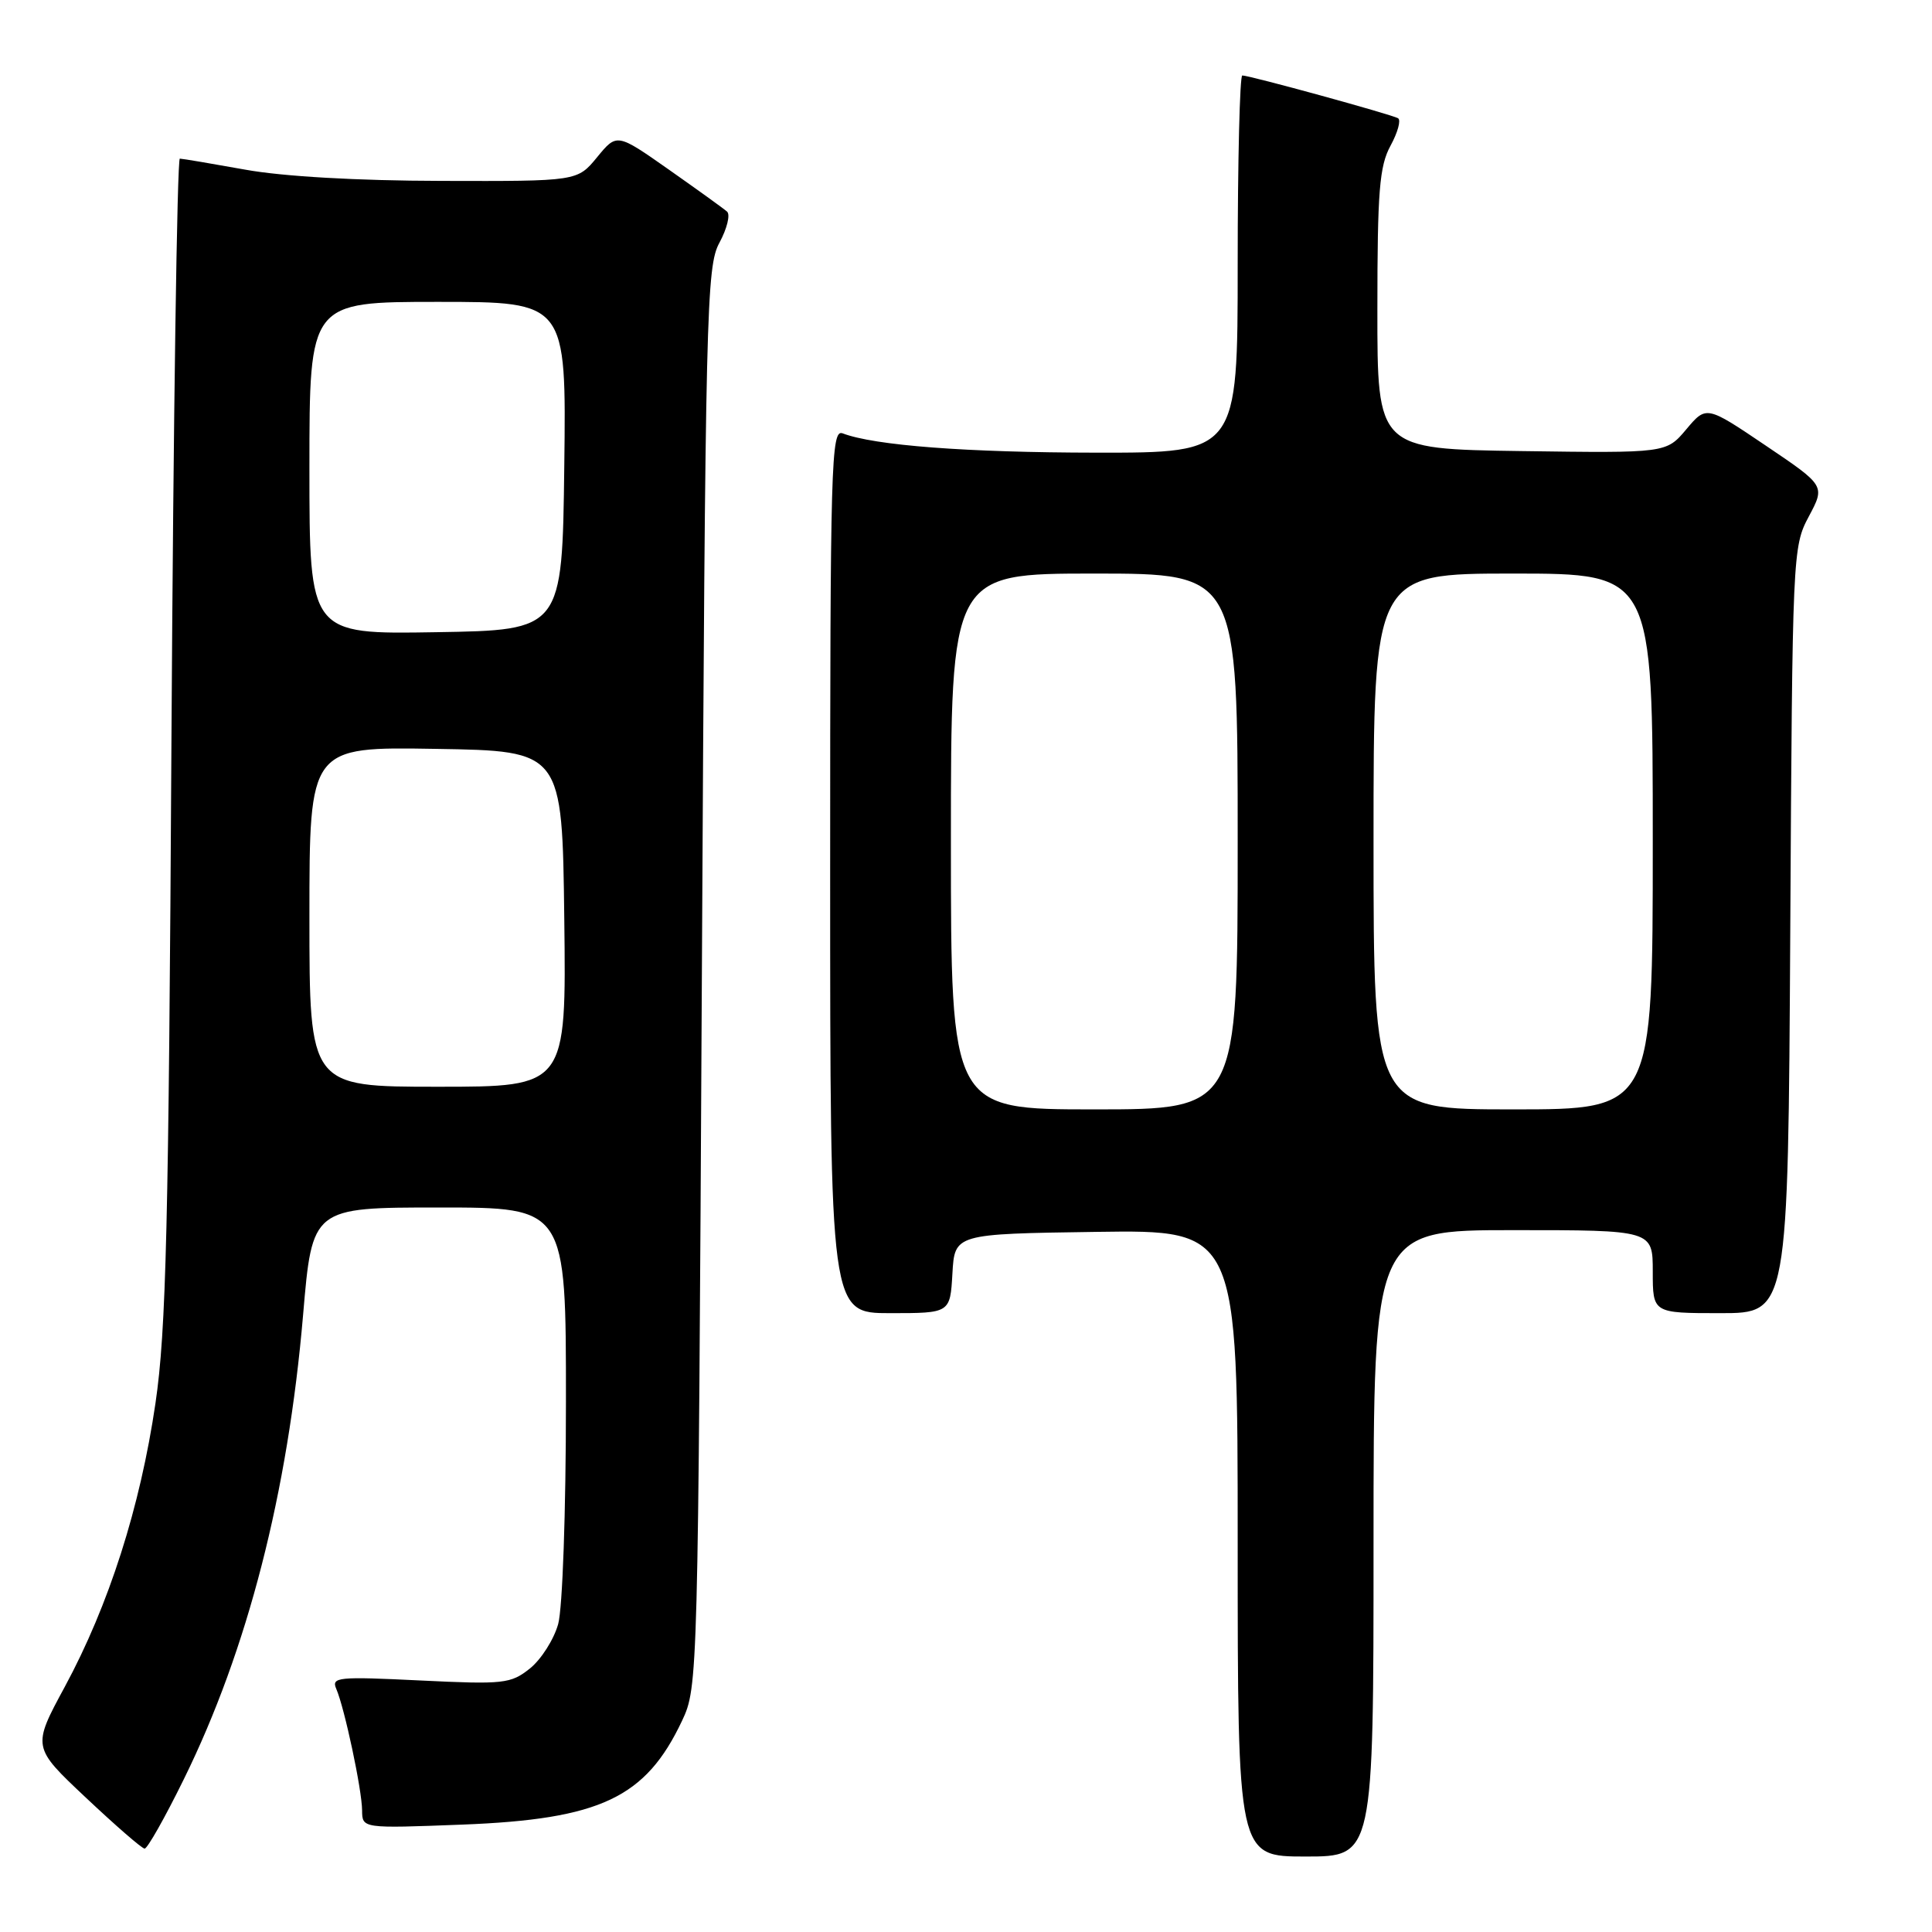 <?xml version="1.0" encoding="UTF-8" standalone="no"?>
<!DOCTYPE svg PUBLIC "-//W3C//DTD SVG 1.1//EN" "http://www.w3.org/Graphics/SVG/1.1/DTD/svg11.dtd" >
<svg xmlns="http://www.w3.org/2000/svg" xmlns:xlink="http://www.w3.org/1999/xlink" version="1.1" viewBox="0 0 256 256">
 <g >
 <path fill="currentColor"
d=" M 182.00 204.50 C 182.00 163.00 182.00 163.00 200.50 163.00 C 219.00 163.00 219.00 163.00 219.00 168.50 C 219.00 174.00 219.00 174.00 227.97 174.00 C 236.93 174.00 236.93 174.00 237.22 123.25 C 237.50 73.31 237.53 72.44 239.68 68.43 C 241.85 64.36 241.85 64.36 233.98 59.05 C 226.10 53.73 226.10 53.73 223.44 56.89 C 220.79 60.04 220.79 60.04 201.64 59.77 C 182.50 59.50 182.50 59.50 182.51 41.00 C 182.51 25.33 182.78 22.01 184.25 19.31 C 185.21 17.55 185.66 15.91 185.25 15.67 C 184.42 15.17 165.59 10.00 164.61 10.00 C 164.28 10.00 164.00 21.25 164.00 35.00 C 164.00 60.00 164.00 60.00 145.25 59.98 C 128.07 59.96 115.85 59.03 111.65 57.42 C 110.13 56.84 110.00 61.39 110.00 115.39 C 110.00 174.00 110.00 174.00 117.95 174.00 C 125.90 174.00 125.90 174.00 126.20 168.75 C 126.50 163.50 126.50 163.50 145.25 163.23 C 164.00 162.96 164.00 162.96 164.00 204.48 C 164.00 246.00 164.00 246.00 173.00 246.00 C 182.00 246.00 182.00 246.00 182.00 204.50 Z  M 24.36 235.75 C 32.80 218.61 38.15 197.79 40.16 174.25 C 41.37 160.00 41.37 160.00 58.19 160.00 C 75.00 160.00 75.00 160.00 74.99 185.75 C 74.99 200.31 74.54 213.11 73.96 215.20 C 73.39 217.24 71.71 219.88 70.22 221.08 C 67.67 223.11 66.76 223.21 55.66 222.67 C 44.76 222.14 43.88 222.22 44.56 223.79 C 45.66 226.34 47.96 237.15 47.98 239.89 C 48.00 242.28 48.00 242.28 61.25 241.77 C 79.56 241.06 85.56 238.22 90.38 228.00 C 92.48 223.54 92.50 222.67 93.00 129.50 C 93.47 40.74 93.60 35.31 95.34 32.14 C 96.34 30.28 96.79 28.44 96.34 28.04 C 95.88 27.63 92.40 25.13 88.62 22.47 C 81.74 17.64 81.74 17.64 79.12 20.83 C 76.50 24.02 76.50 24.02 58.50 23.97 C 47.35 23.95 37.45 23.38 32.50 22.48 C 28.10 21.69 24.20 21.03 23.83 21.02 C 23.47 21.01 22.97 55.54 22.72 97.75 C 22.35 162.70 22.02 176.26 20.60 185.94 C 18.58 199.71 14.42 212.71 8.59 223.50 C 4.26 231.50 4.26 231.50 11.38 238.20 C 15.30 241.89 18.79 244.93 19.16 244.95 C 19.52 244.98 21.86 240.84 24.36 235.75 Z  M 126.00 111.50 C 126.00 76.00 126.00 76.00 145.00 76.00 C 164.00 76.00 164.00 76.00 164.00 111.50 C 164.00 147.00 164.00 147.00 145.00 147.00 C 126.00 147.00 126.00 147.00 126.00 111.50 Z  M 182.00 111.50 C 182.00 76.00 182.00 76.00 200.50 76.00 C 219.00 76.00 219.00 76.00 219.00 111.50 C 219.00 147.00 219.00 147.00 200.50 147.00 C 182.00 147.00 182.00 147.00 182.00 111.50 Z  M 41.00 121.48 C 41.00 98.95 41.00 98.95 57.75 99.23 C 74.50 99.50 74.50 99.50 74.77 121.75 C 75.04 144.00 75.04 144.00 58.02 144.00 C 41.00 144.00 41.00 144.00 41.00 121.48 Z  M 41.00 62.02 C 41.00 40.00 41.00 40.00 58.02 40.00 C 75.04 40.00 75.04 40.00 74.77 61.75 C 74.50 83.50 74.50 83.50 57.75 83.77 C 41.00 84.05 41.00 84.05 41.00 62.02 Z "/>
</g>
</svg>